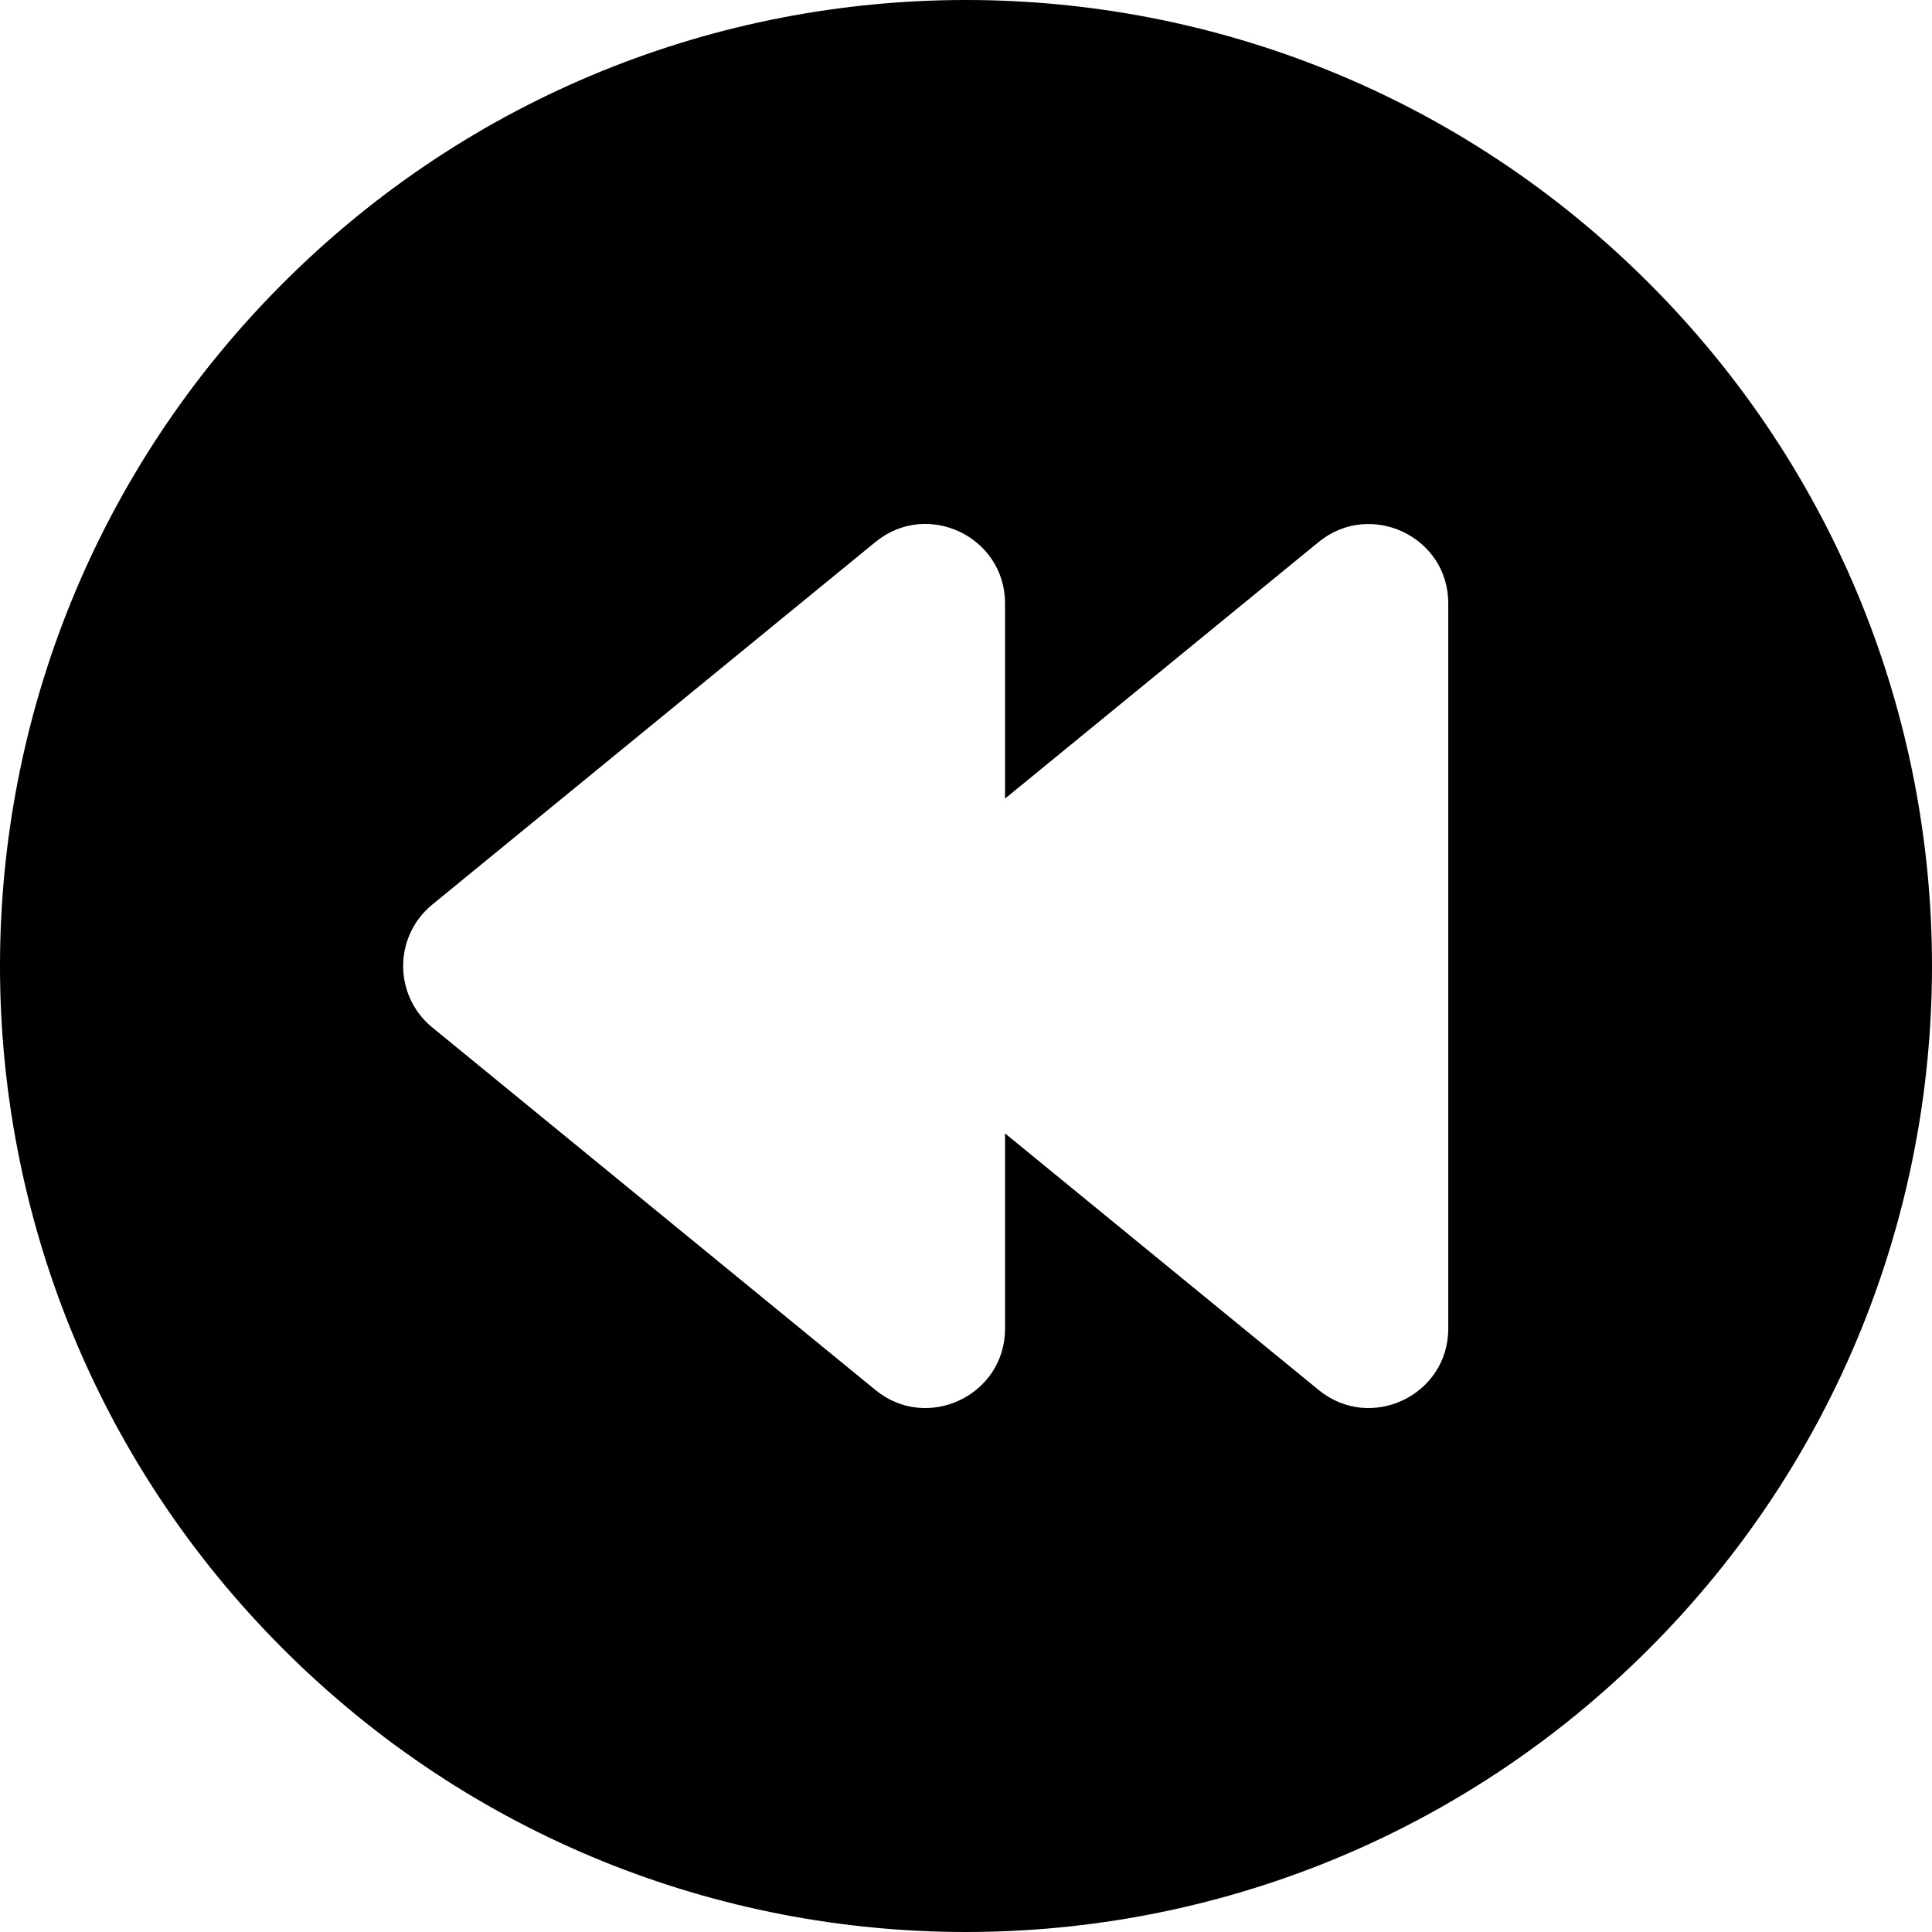 <svg id="Layer_1" enable-background="new 0 0 511.448 511.448" height="512" viewBox="0 0 511.448 511.448" width="512" xmlns="http://www.w3.org/2000/svg"><path d="m74.941 436.508c99.913 99.913 261.64 99.927 361.567 0 99.913-99.913 99.928-261.64 0-361.567-99.913-99.913-261.639-99.927-361.567 0-99.914 99.911-99.929 261.639 0 361.567zm39.486-197.037 117.333-96c13.695-11.208 34.298-1.419 34.298 16.253v51.685l83.036-67.938c13.569-11.103 34.298-1.538 34.298 16.253v192c0 17.682-20.607 27.456-34.298 16.253l-83.036-67.938v51.685c0 17.682-20.606 27.455-34.298 16.253l-117.333-96c-10.301-8.427-10.231-24.136 0-32.506z"/></svg>